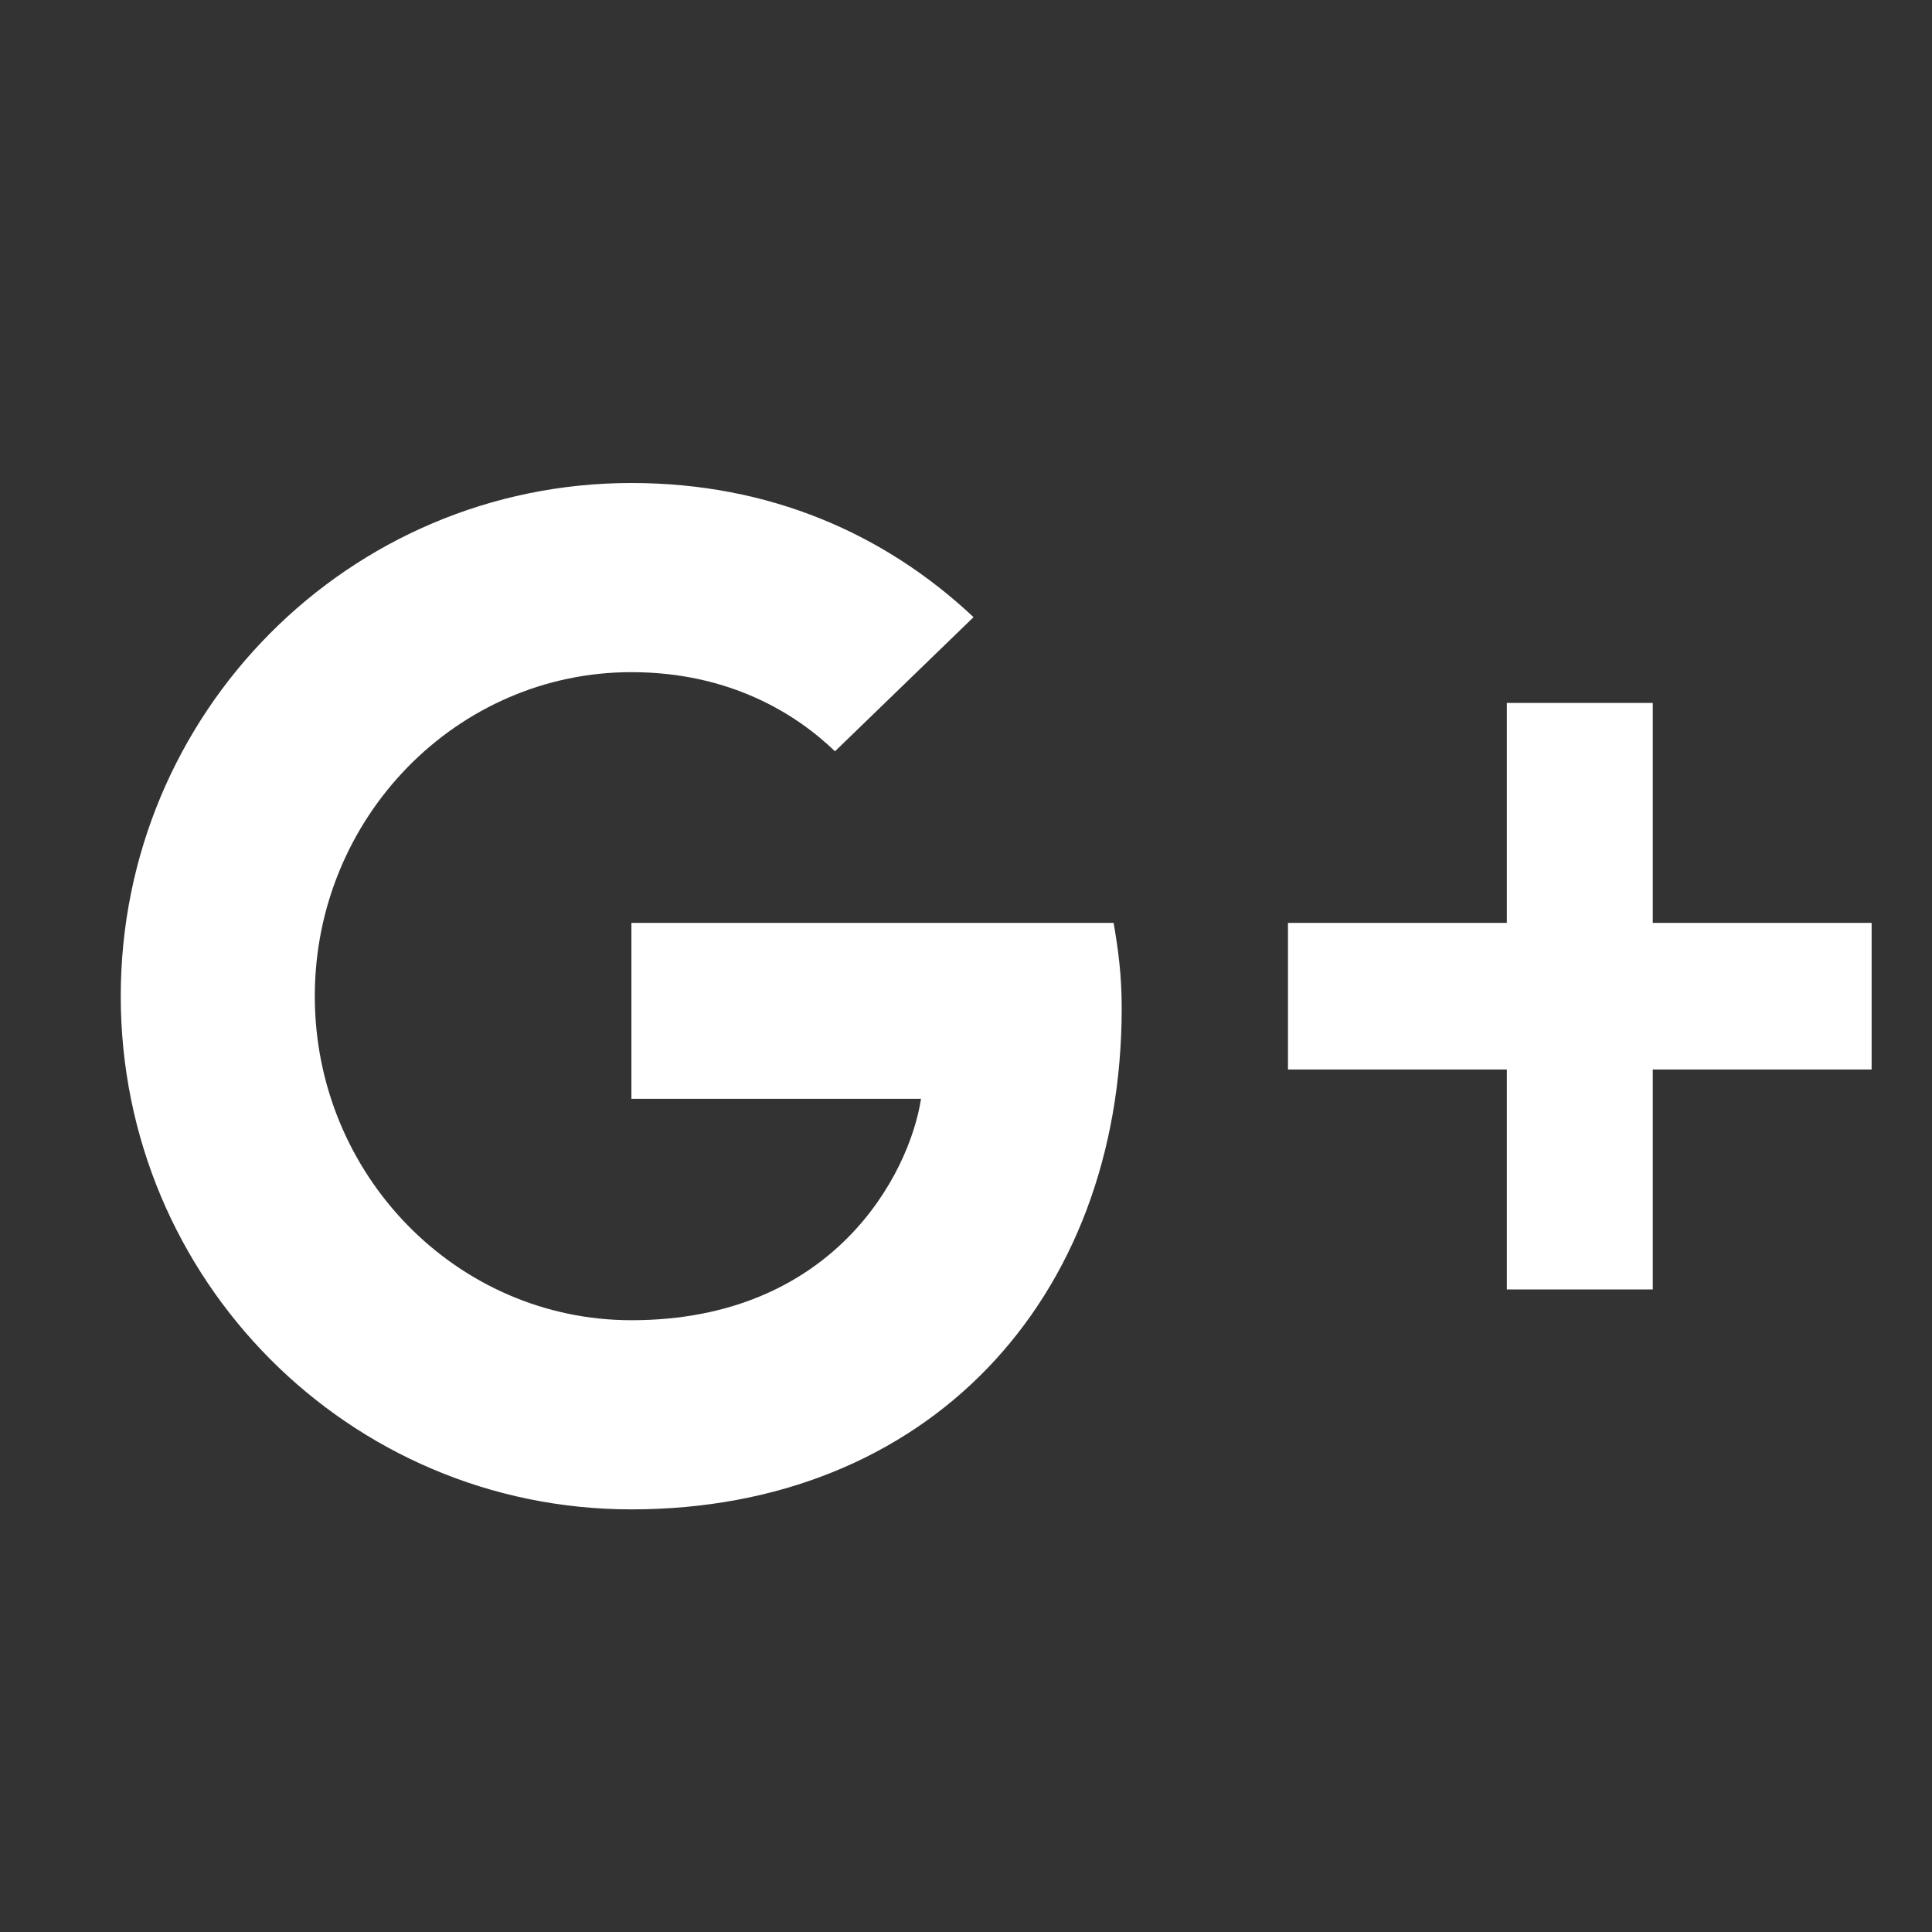 <svg width="32" height="32" viewBox="0 0 32 32" fill="none" xmlns="http://www.w3.org/2000/svg">
<rect x="0" y="0" width="32" height="32" fill="#333333" stroke="none"/>
<path fill-rule="evenodd" clip-rule="evenodd" d="M10.458 15.286V18.2H15.255C15.062 19.45 13.805 21.867 10.458 21.867C7.57 21.867 5.214 19.464 5.214 16.5C5.214 13.537 7.57 11.133 10.458 11.133C12.102 11.133 13.201 11.837 13.83 12.444L16.125 10.222C14.651 8.838 12.742 8 10.458 8C5.782 8 2 11.801 2 16.5C2 21.199 5.782 25 10.458 25C15.34 25 18.579 21.551 18.579 16.694C18.579 16.136 18.518 15.711 18.445 15.286H10.458V15.286ZM10.458 15.286L31 17.714H27.375V21.357H24.958V17.714H21.333V15.286H24.958V11.643H27.375V15.286H31V17.714L10.458 15.286Z" fill="white"/>
</svg>
